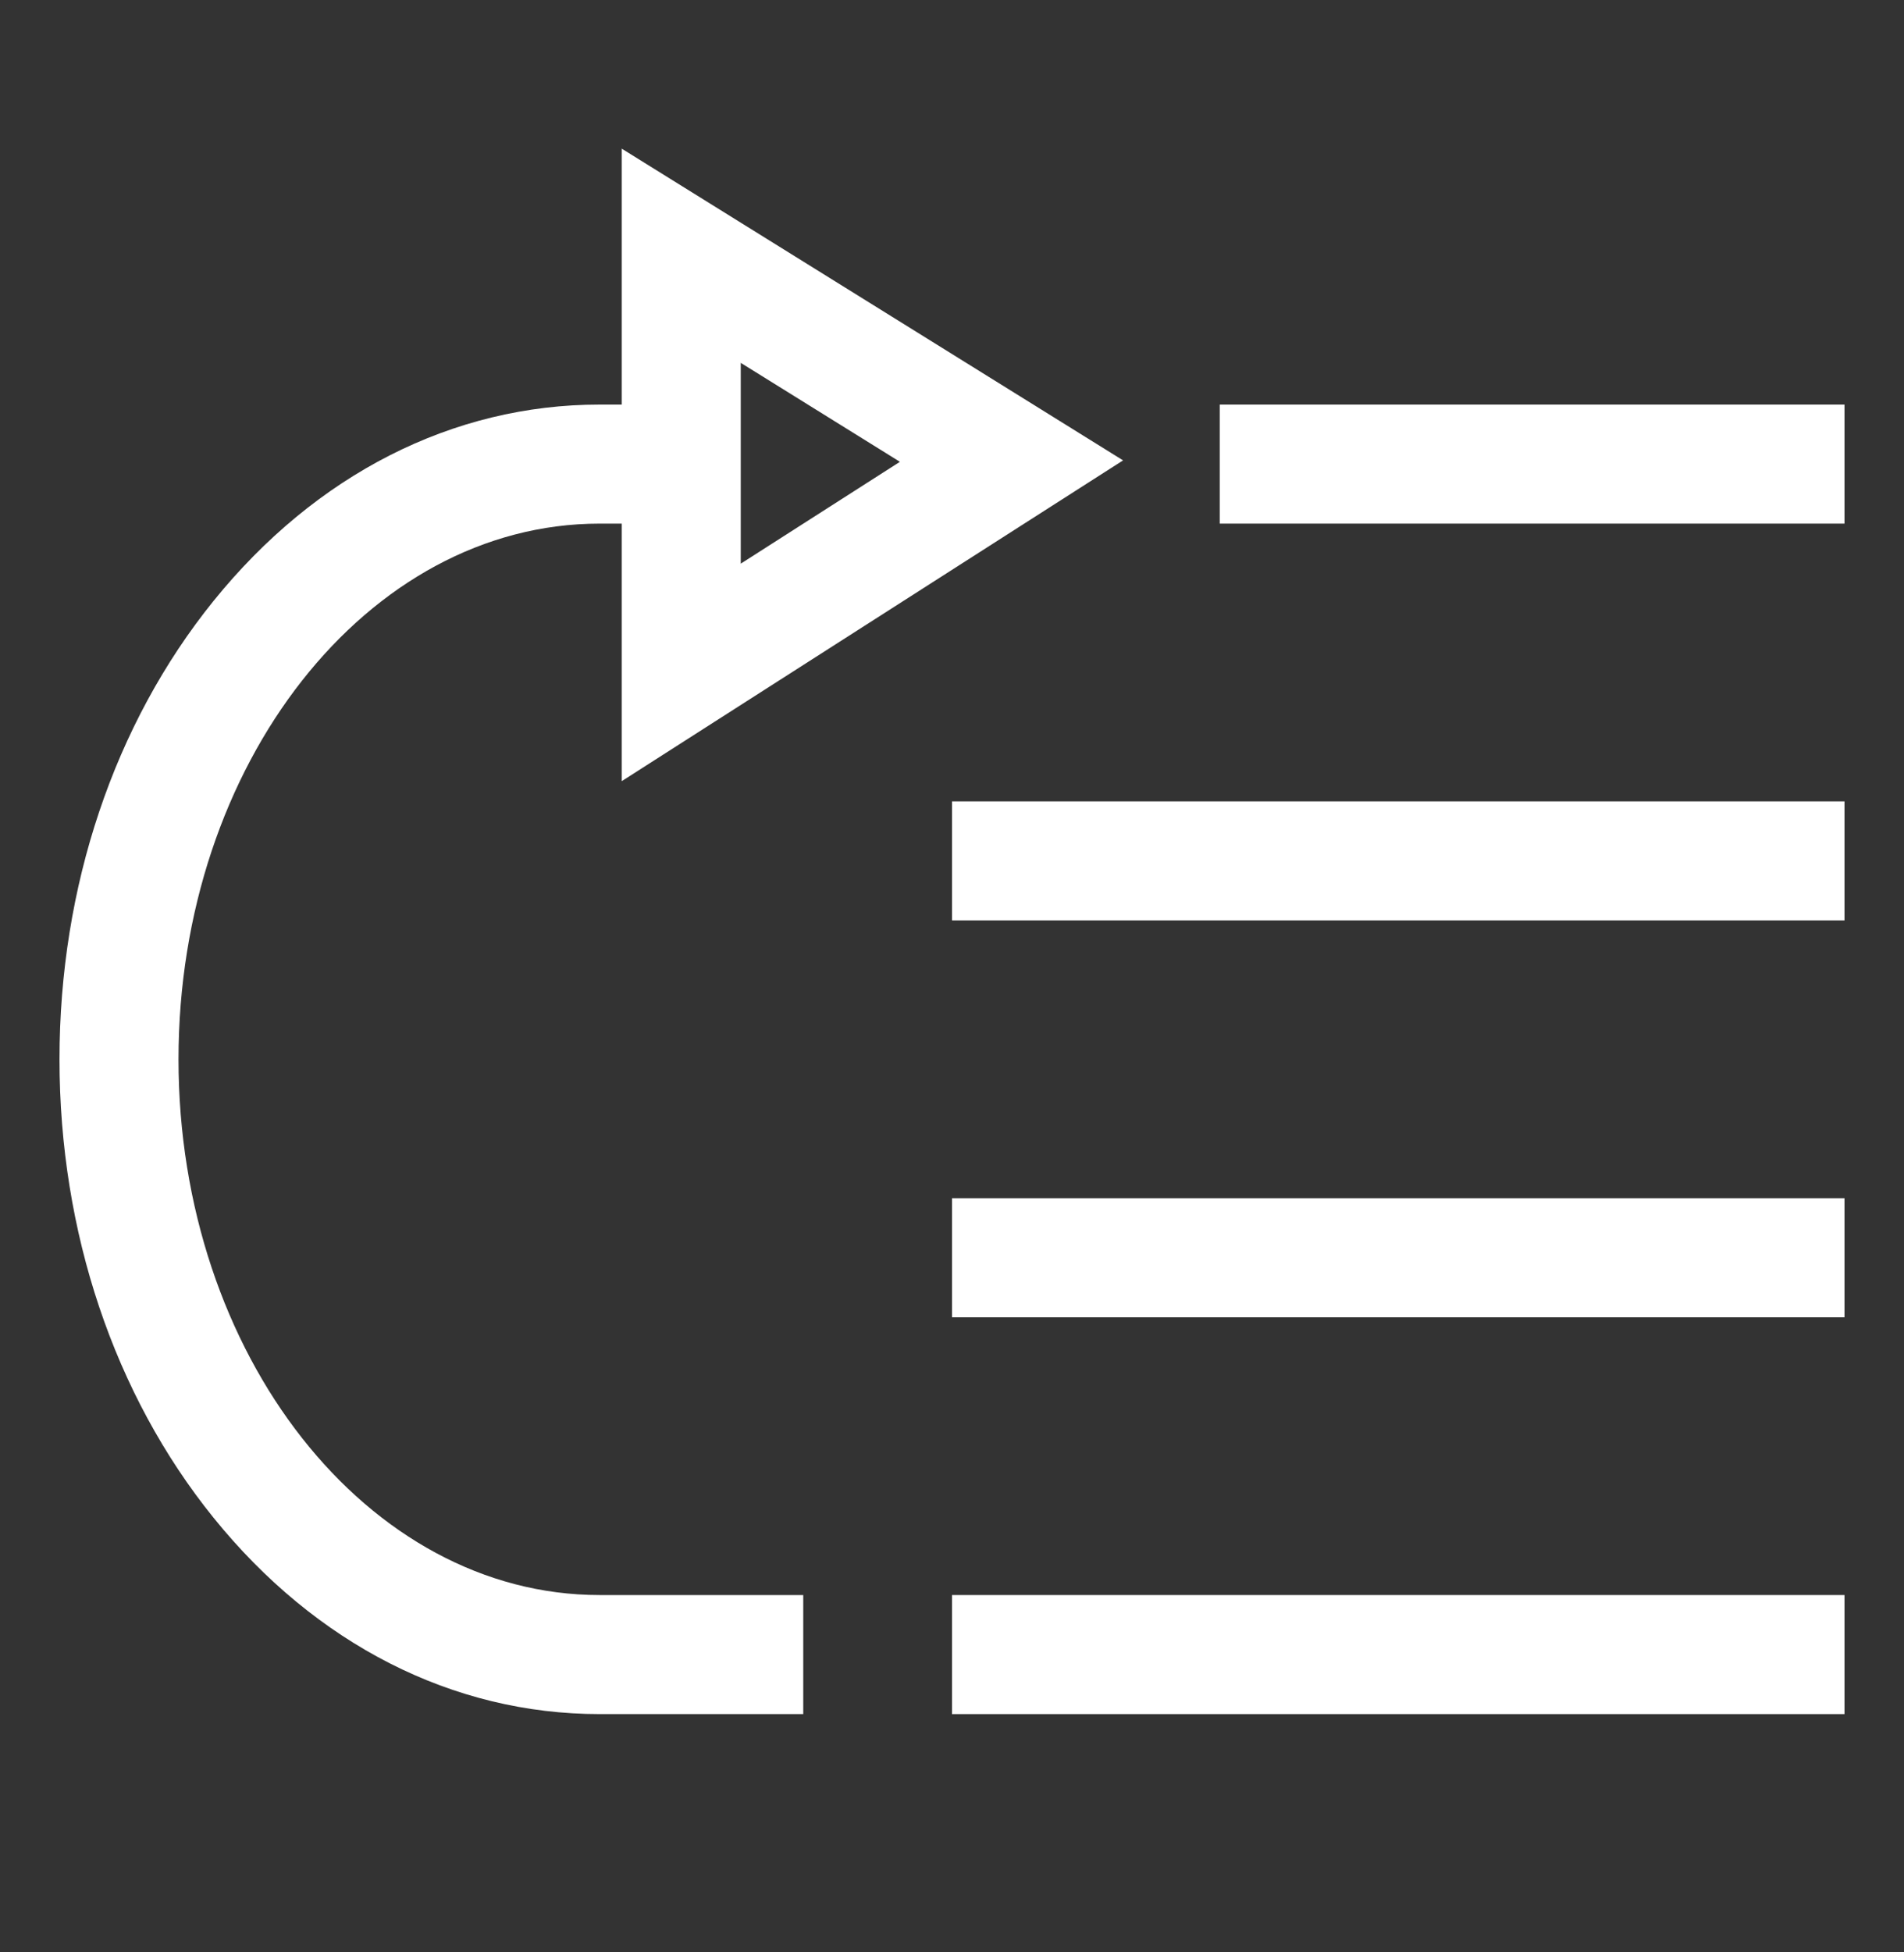 <svg width="40" height="41" viewBox="0 0 40 41" fill="none" xmlns="http://www.w3.org/2000/svg">
<rect x="0" y="0" width="40" height="41" fill="#333333" stroke="none"/>
<path d="M20 33.496H38.75V35.996H20V33.496ZM20 25.163H38.75V27.663H20V25.163ZM20 16.829H38.75V19.329H20V16.829ZM25.625 8.496H38.75V10.996H25.625V8.496Z" fill="white"/>
<path d="M23.594 9.668L13.062 3.122V8.496H12.597C9.514 8.496 6.634 9.961 4.484 12.622C2.398 15.204 1.25 18.622 1.25 22.246C1.25 25.87 2.398 29.288 4.484 31.87C6.634 34.531 9.514 35.996 12.596 35.996H16.875V33.496H12.596C7.719 33.496 3.75 28.449 3.75 22.246C3.75 16.043 7.719 10.996 12.596 10.996H13.062V16.404L23.594 9.668ZM15.562 7.62L18.906 9.698L15.562 11.837V7.62Z" fill="white"/>
</svg>
